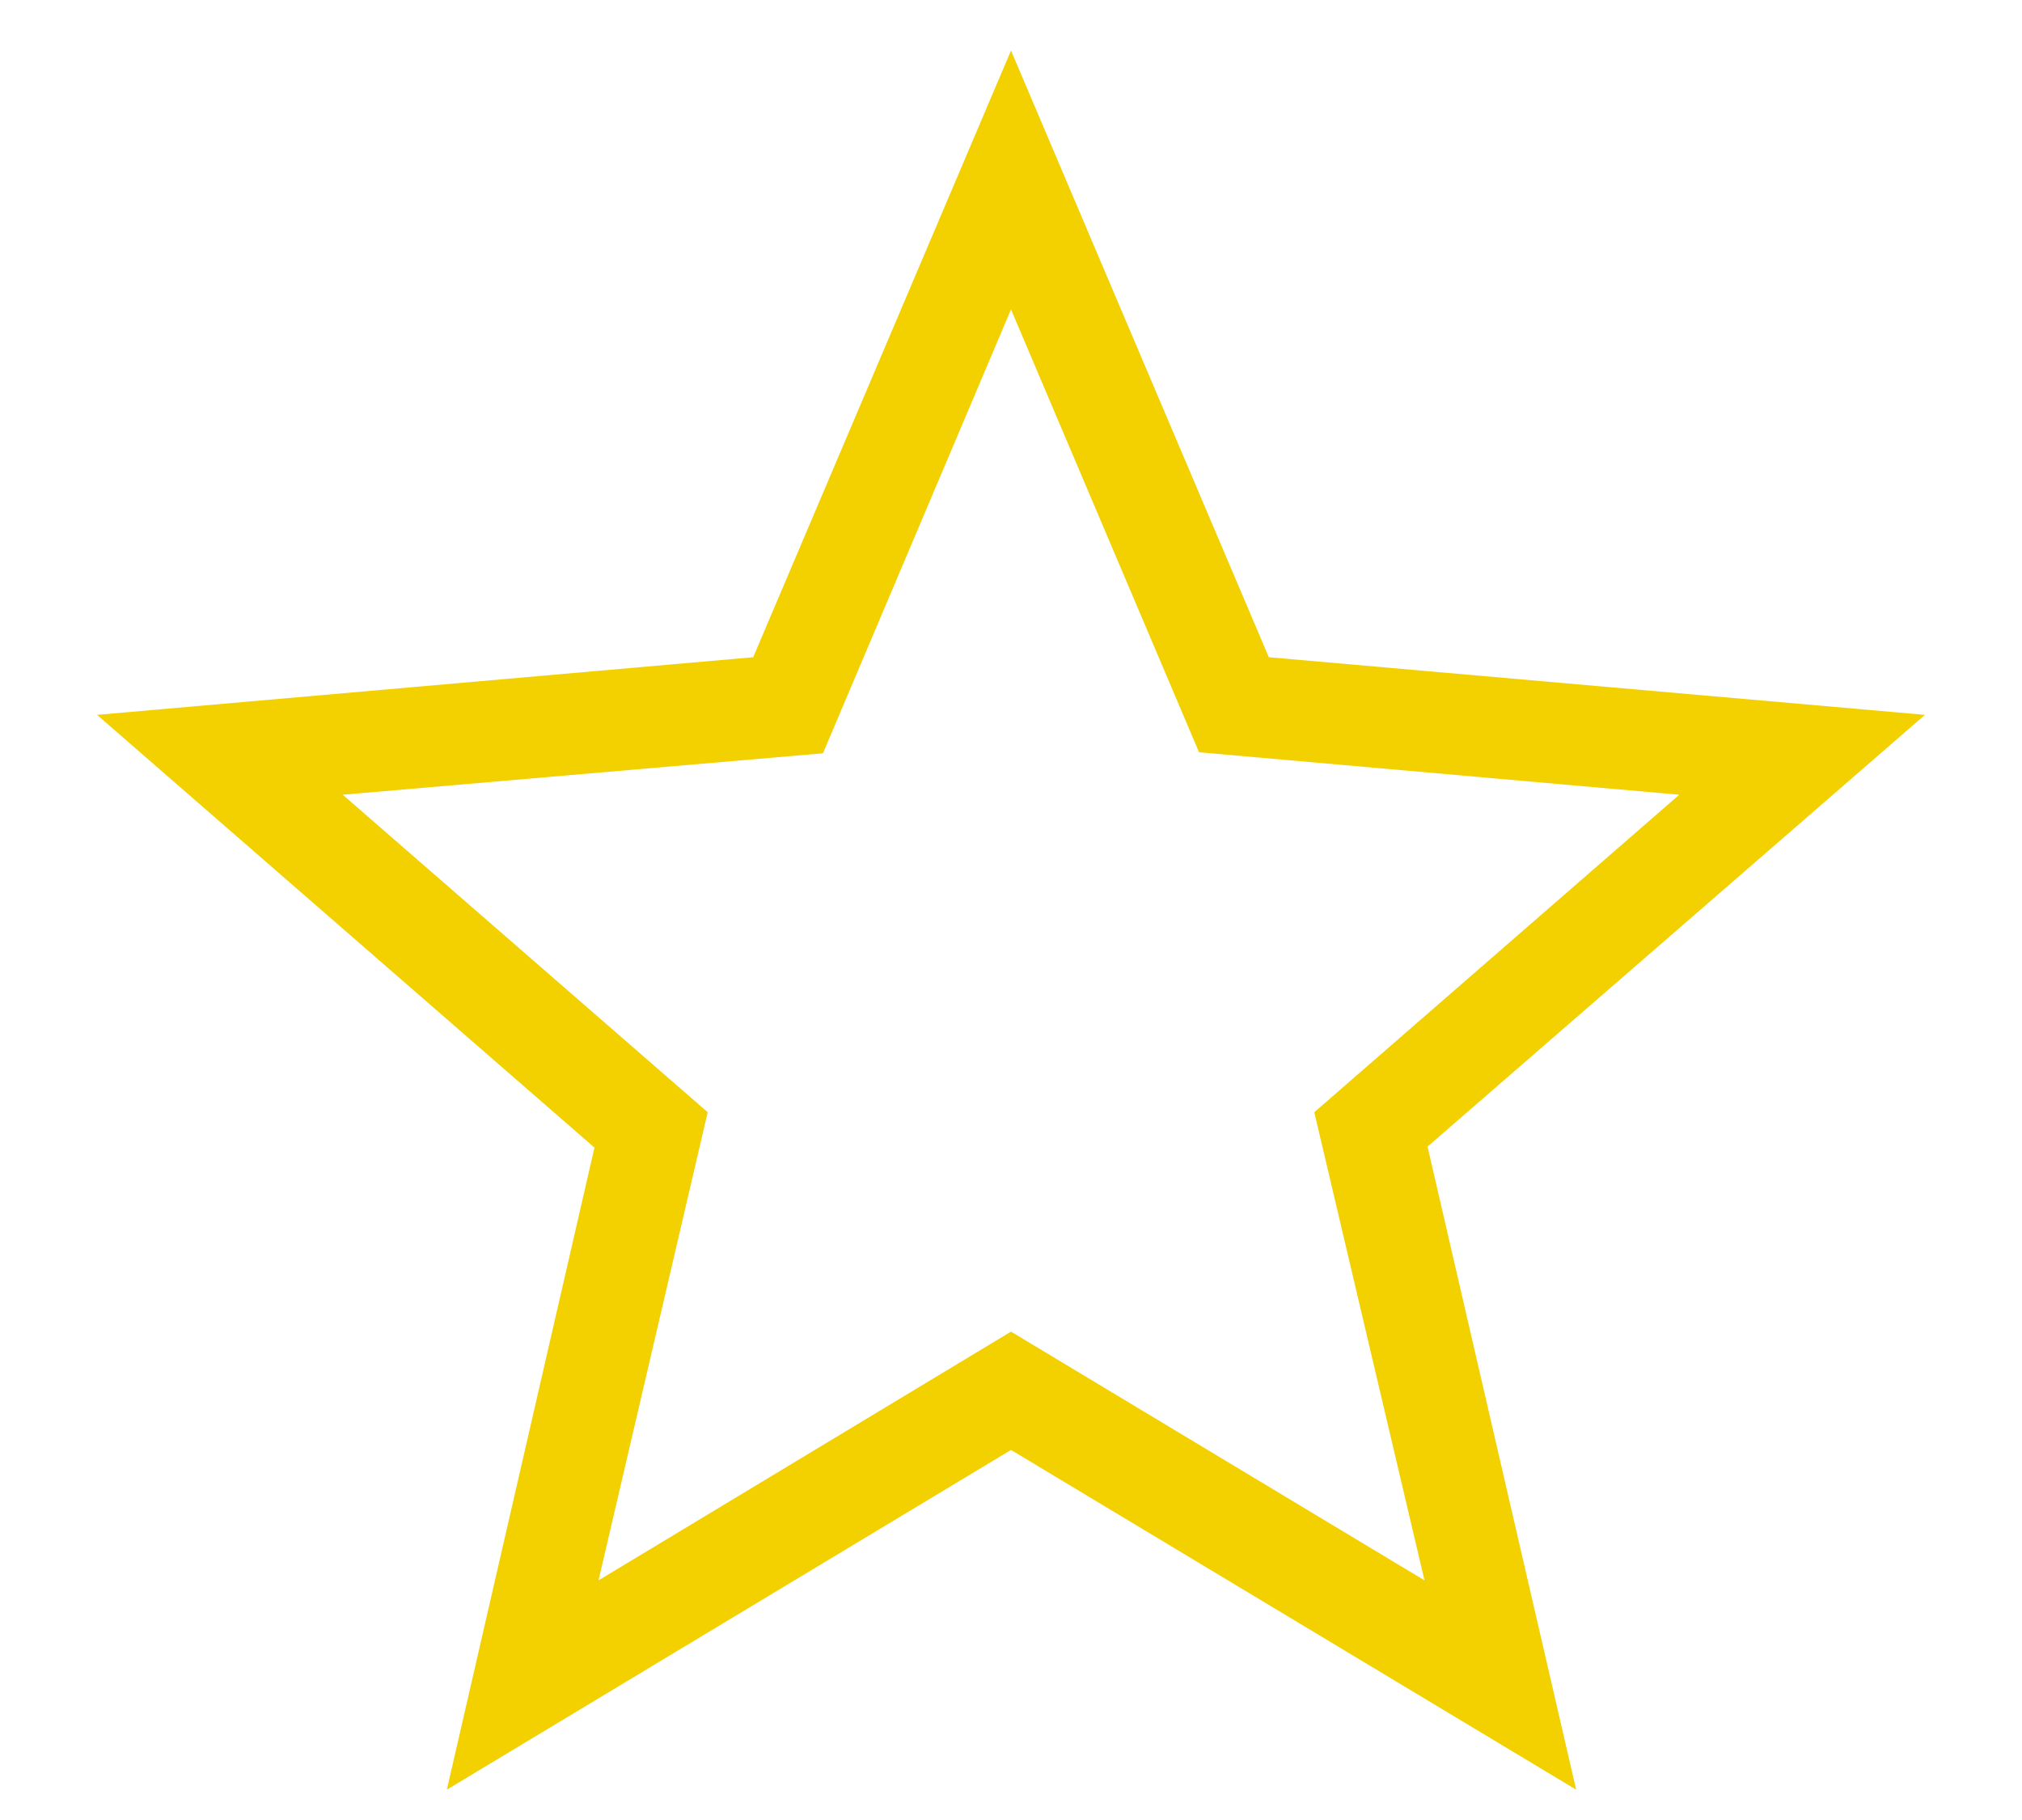 <svg width="20" height="18" viewBox="0 0 20 18" fill="none" xmlns="http://www.w3.org/2000/svg">
<path d="M11.86 7.44L10 3.06L8.14 7.45L3.39 7.86L7 11L5.92 15.63L10 13.17L14.09 15.63L13 11L16.61 7.86L11.86 7.44ZM15.59 17.7L10 14.34L4.42 17.7L5.88 11.35L0.96 7.07L7.45 6.5L10 0.5L12.55 6.5L19.04 7.07L14.12 11.34L15.59 17.7Z" fill="#F3D000"/>
</svg>
